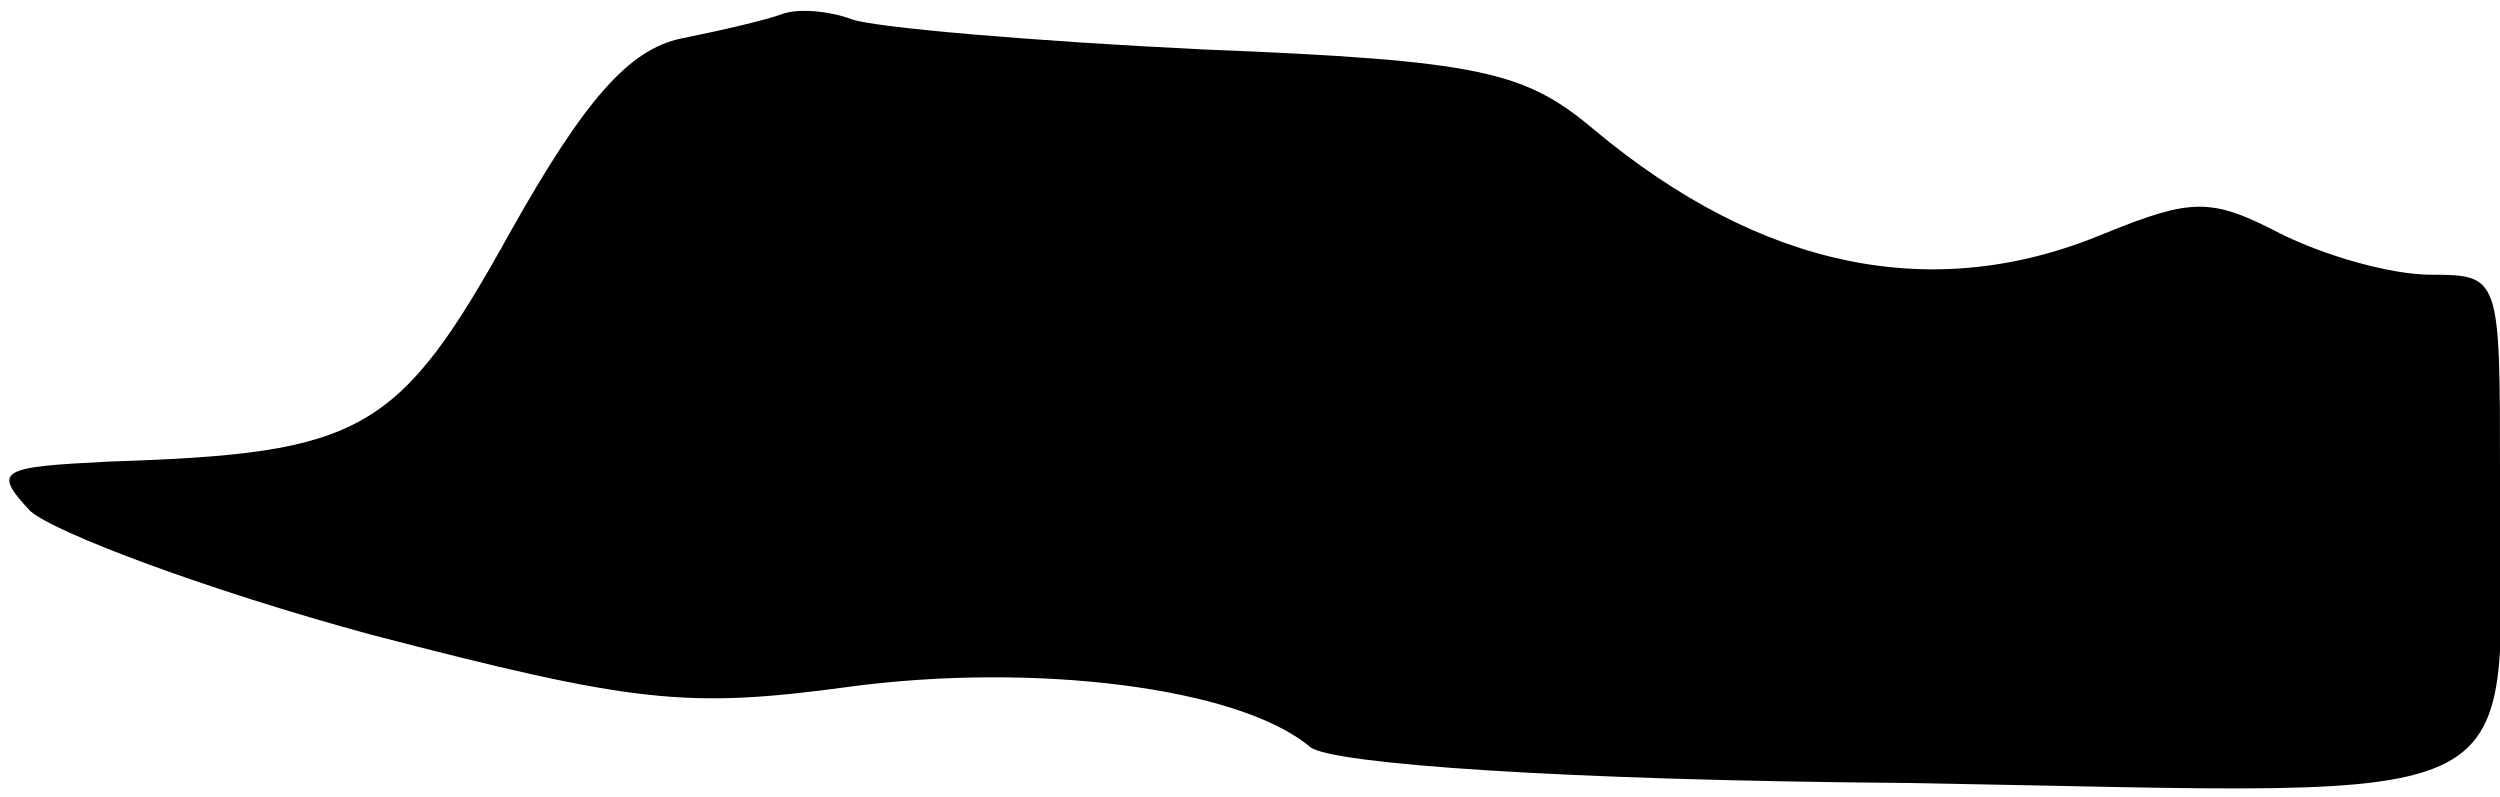 <?xml version="1.0" standalone="no"?>
<!DOCTYPE svg PUBLIC "-//W3C//DTD SVG 20010904//EN"
 "http://www.w3.org/TR/2001/REC-SVG-20010904/DTD/svg10.dtd">
<svg version="1.0" xmlns="http://www.w3.org/2000/svg"
 width="91pt" height="29pt" viewBox="0 0 91 29"
 preserveAspectRatio="xMidYMid meet">
<g transform="translate(0,29) scale(0.1,-0.1)"
fill="#000000" stroke="none">
<path fill="#000000" stroke="none" d="M285 285 c-5 -2 -22 -6 -37 -9 -19 -4
-35 -22 -62 -70 -41 -74 -54 -81 -146 -84 -40 -2 -43 -3 -29 -18 9 -8 65 -29
124 -45 96 -25 115 -27 174 -19 67 9 142 0 168 -22 8 -6 90 -12 217 -13 236
-4 216 -14 216 113 0 71 0 72 -25 72 -15 0 -39 7 -55 15 -25 13 -32 13 -64 0
-62 -26 -125 -13 -186 38 -25 21 -41 25 -142 29 -62 3 -120 8 -128 11 -8 3
-19 4 -25 2z"/>
</g>
</svg>
